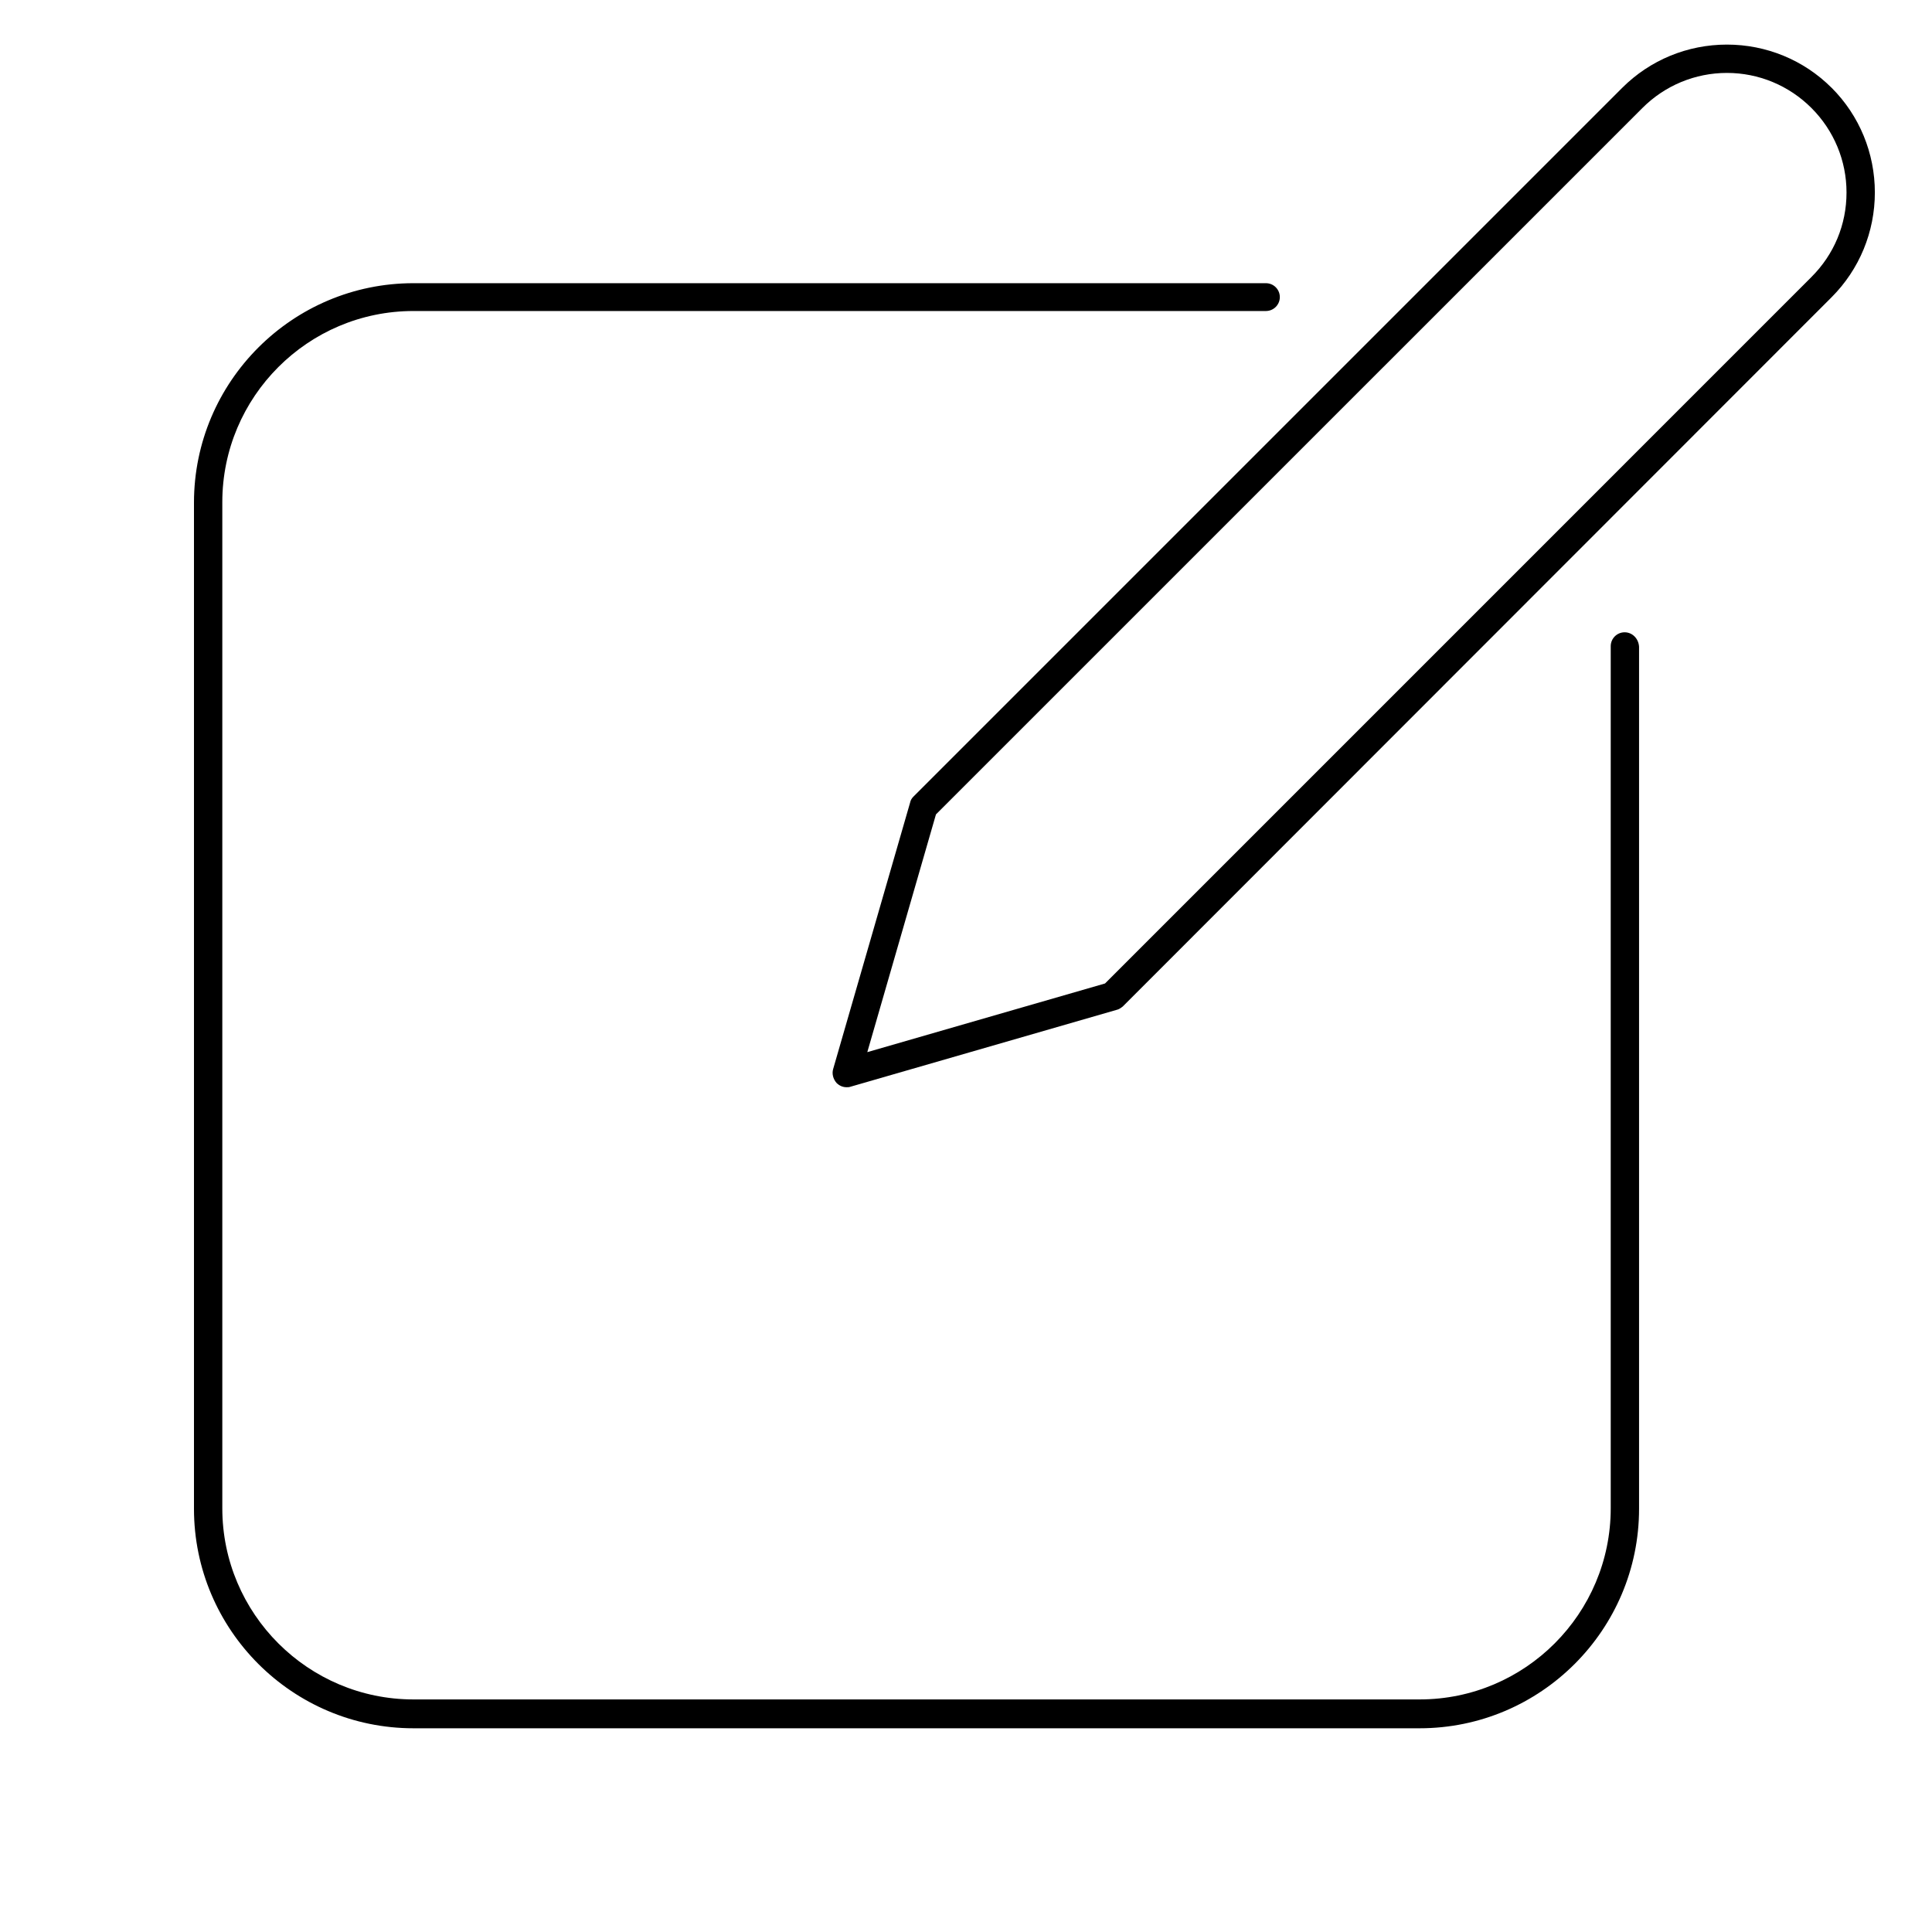 <svg width="330pt" height="330pt" version="1.1" xmlns="http://www.w3.org/2000/svg" xmlns:xlink="http://www.w3.org/1999/xlink">
  <!-- <path d="m484.42 221.92c-1.7539 0-3.168 1.4258-3.168 3.168v196.33c0 23.961-19.465 43.535-43.527 43.535h-229.14c-23.961 0-43.535-19.473-43.535-43.535v-229.14c0-23.949 19.473-43.527 43.535-43.527h194.14c1.7422 0 3.168-1.418 3.168-3.168 0-1.7539-1.4258-3.168-3.168-3.168h-194.14c-27.566 0-49.988 22.422-49.988 49.98v229.14c0 27.566 22.422 49.988 49.988 49.988h229.14c27.559 0 49.98-22.422 49.98-49.988v-196.33c-0.11328-1.8555-1.5312-3.2852-3.2852-3.2852z"/> -->
  <path d="m370 144c-1.754 0-3.168 1.426-3.168 3.168v196.33c0 23.961-19.465 43.535-43.527 43.535h-229.14c-23.961 0-43.535-19.473-43.535-43.535v-229.14c0-23.949 19.473-43.527 43.535-43.527h194.14c1.742 0 3.168-1.418 3.168-3.168 0-1.754-1.426-3.168-3.168-3.168h-194.14c-27.566 0-49.988 22.422-49.988 49.98v229.14c0 27.566 22.422 49.988 49.988 49.988h229.14c27.559 0 49.98-22.422 49.98-49.988v-196.33c-0.113-1.855-1.531-3.285-3.285-3.285z"/>
  <path d="m417.14 20c-6.34-6.34-14.879-9.844-23.84-9.844-8.973 0-17.5 3.504-23.848 9.844l-161.44 161.44c-0.434 0.434-0.648 0.871-0.762 1.418l-17.5 60.59c-0.332 1.094 0 2.301 0.762 3.18 0.66 0.648 1.426 0.98 2.301 0.98 0.332 0 0.547 0 0.879-0.113l60.59-17.5c0.547-0.113 0.98-0.434 1.418-0.77l161.44-161.54c6.34-6.348 9.844-14.879 9.844-23.848 0-8.965-3.504-17.504-9.844-23.844zm-4.598 43.09-160.88 160.89-54.141 15.637 15.637-54.141 160.89-160.88c5.137-5.144 12.031-7.988 19.254-7.988 7.211 0 14.105 2.848 19.242 7.988 5.144 5.137 7.988 12.031 7.988 19.242 0 7.332-2.848 14.117-7.992 19.25z"/>
  <!-- <path d="m531.56 98.438c-6.3398-6.3398-14.879-9.8438-23.84-9.8438-8.9727 0-17.5 3.5039-23.848 9.8438l-161.44 161.44c-0.43359 0.43359-0.64844 0.87109-0.76172 1.418l-17.5 60.59c-0.33203 1.0938 0 2.3008 0.76172 3.1797 0.66016 0.64844 1.4258 0.98047 2.3008 0.98047 0.33203 0 0.54688 0 0.87891-0.11328l60.59-17.5c0.54688-0.11328 0.98047-0.43359 1.418-0.76953l161.44-161.54c6.3398-6.3477 9.8438-14.879 9.8438-23.848 0-8.9648-3.5039-17.504-9.8438-23.844zm-4.5977 43.09-160.88 160.89-54.141 15.637 15.637-54.141 160.89-160.88c5.1367-5.1445 12.031-7.9883 19.254-7.9883 7.2109 0 14.105 2.8477 19.242 7.9883 5.1445 5.1367 7.9883 12.031 7.9883 19.242 0 7.332-2.8477 14.117-7.9922 19.25z"/> -->
</svg>
